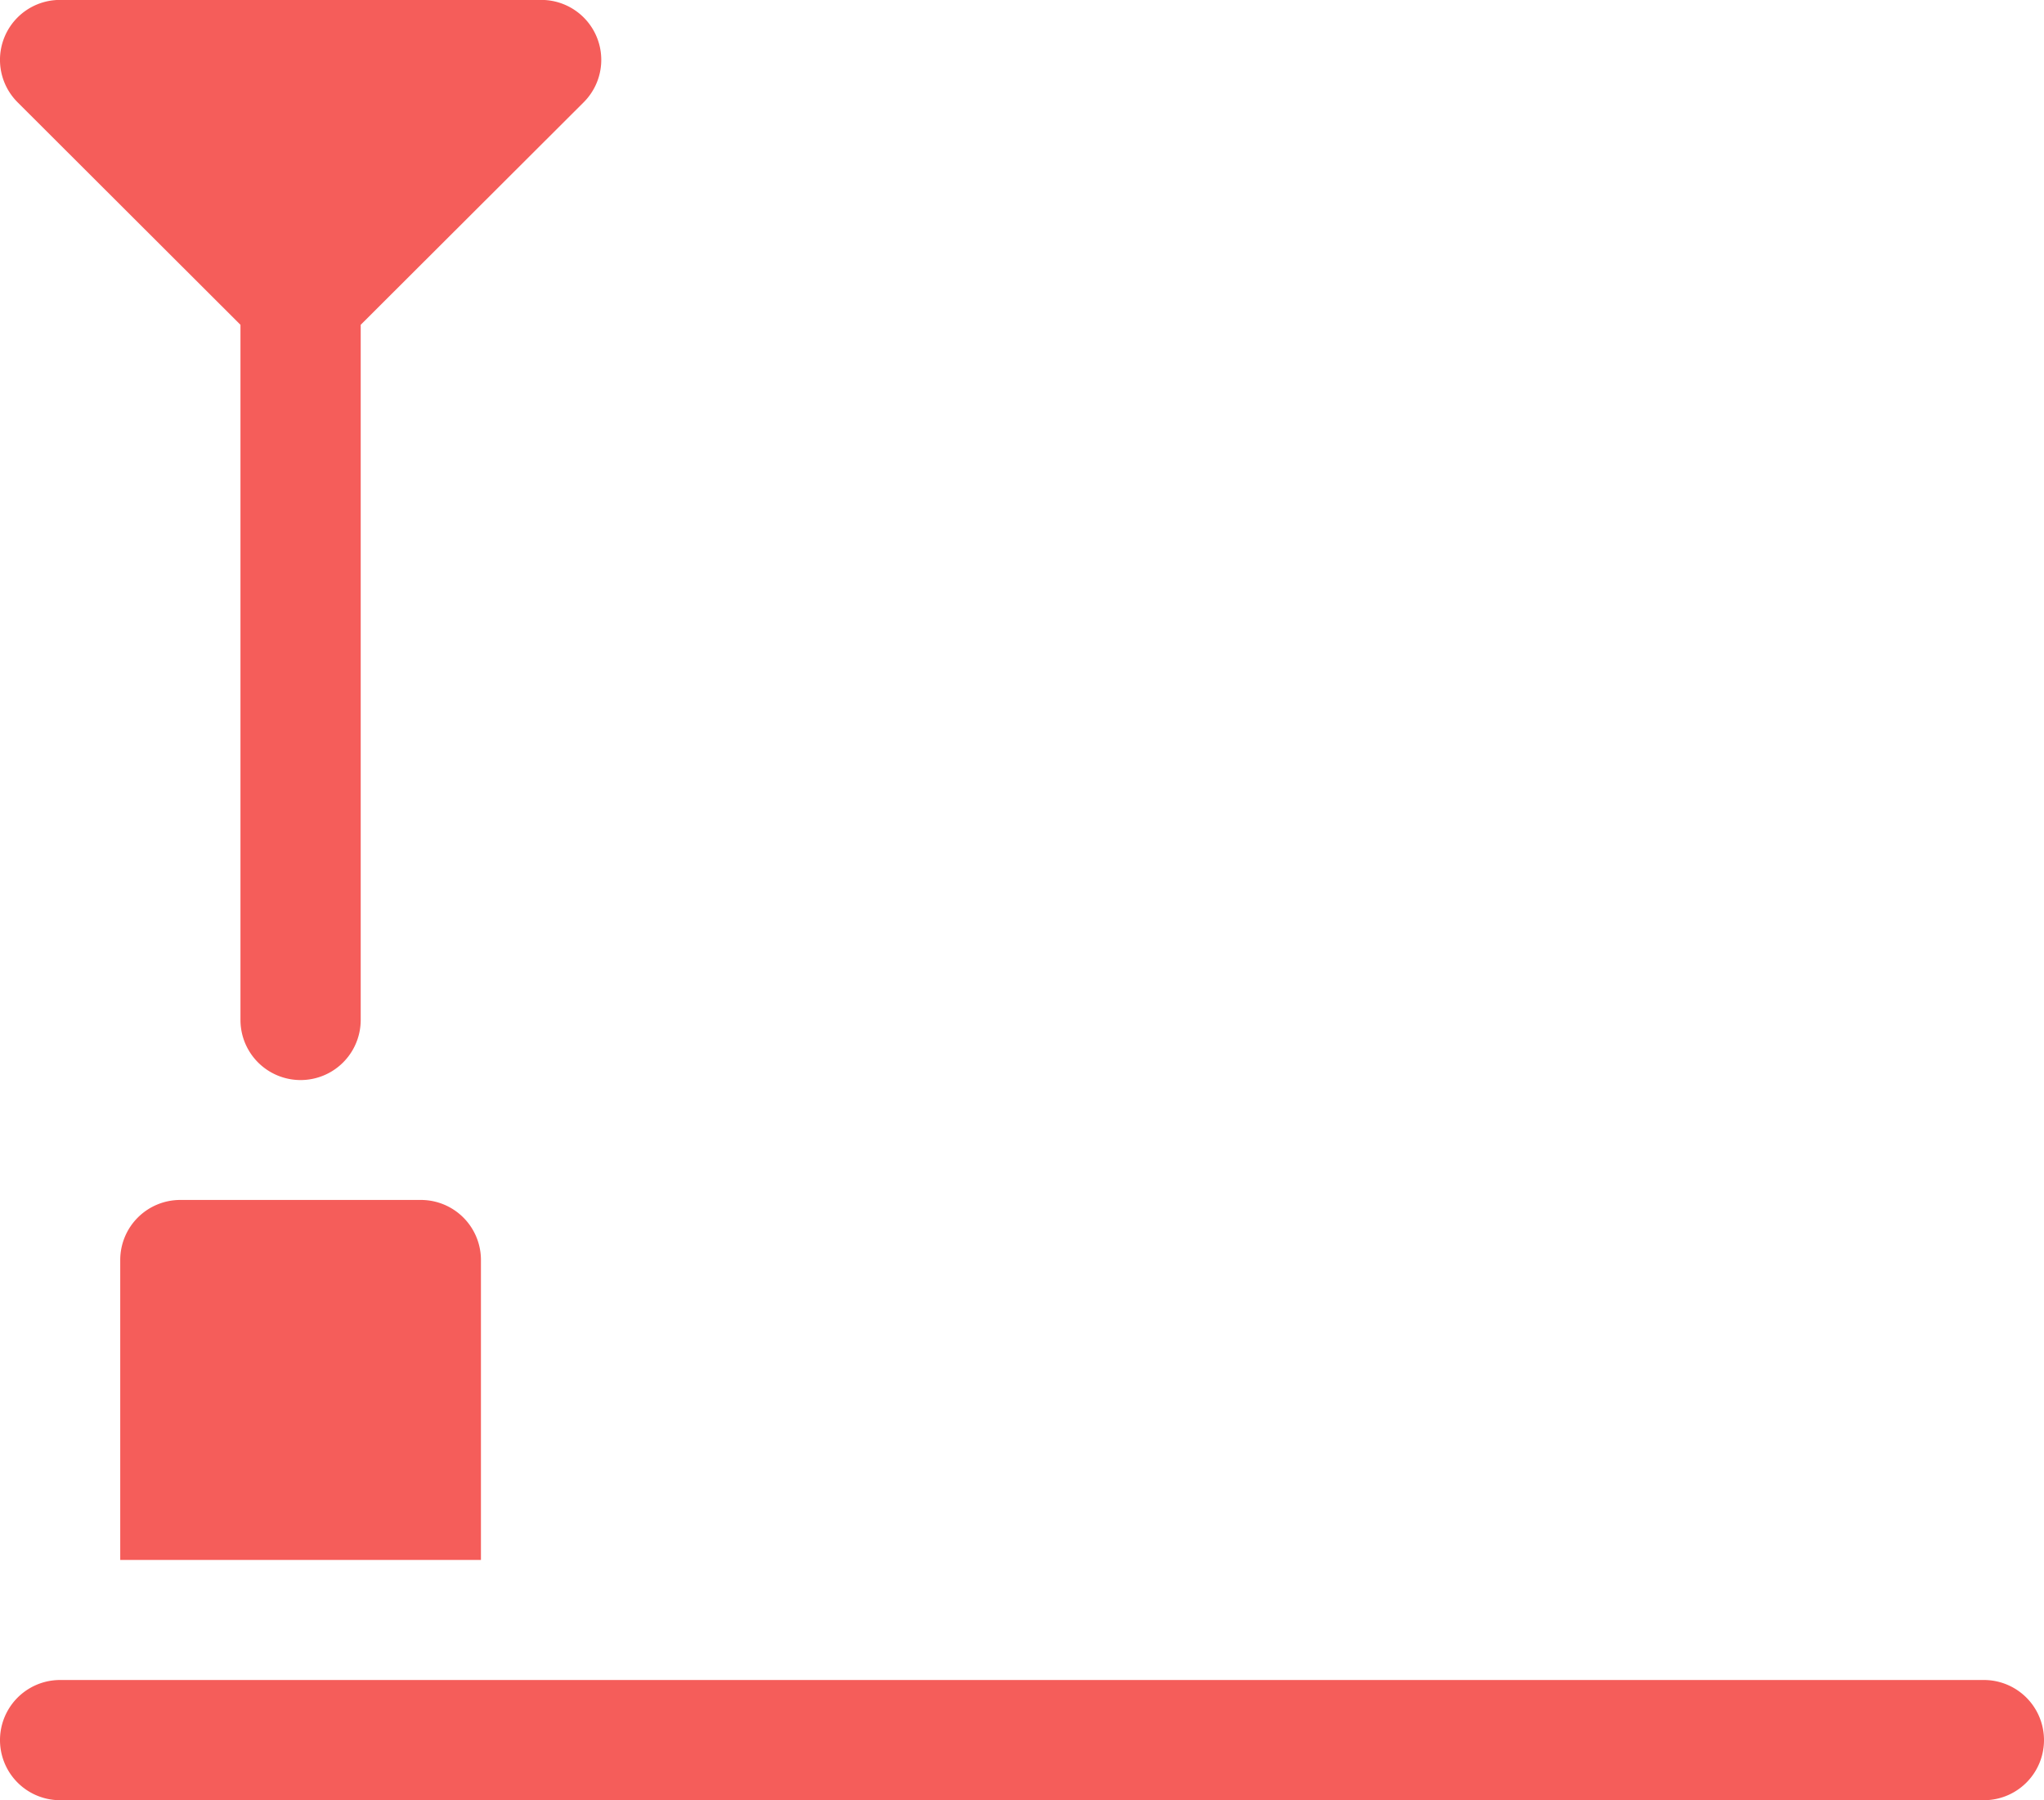 <svg xmlns="http://www.w3.org/2000/svg" width="25.5" height="22.461" viewBox="0 0 25.5 22.461">
  <g id="Group_5517" data-name="Group 5517" transform="translate(-355 -89.001)">
    <g id="Group_5516" data-name="Group 5516" transform="translate(355 89.001)">
      <g id="Group_5515" data-name="Group 5515" transform="translate(0 0)">
        <path id="Path_26503" data-name="Path 26503" d="M379.75,109.964h-24a.749.749,0,1,0,0,1.5h24a.749.749,0,1,0,0-1.5ZM358,93.054v8.674a.75.75,0,0,0,1.5,0V93.054l2.78-2.775A.748.748,0,0,0,361.75,89h-6a.748.748,0,0,0-.53,1.278Zm-.75,10.92a.749.749,0,0,0-.75.749v3.743H361v-3.743a.749.749,0,0,0-.75-.749Z" transform="translate(-355 -89.001)" fill="#f55d5a"/>
      </g>
    </g>
  </g>
</svg>
